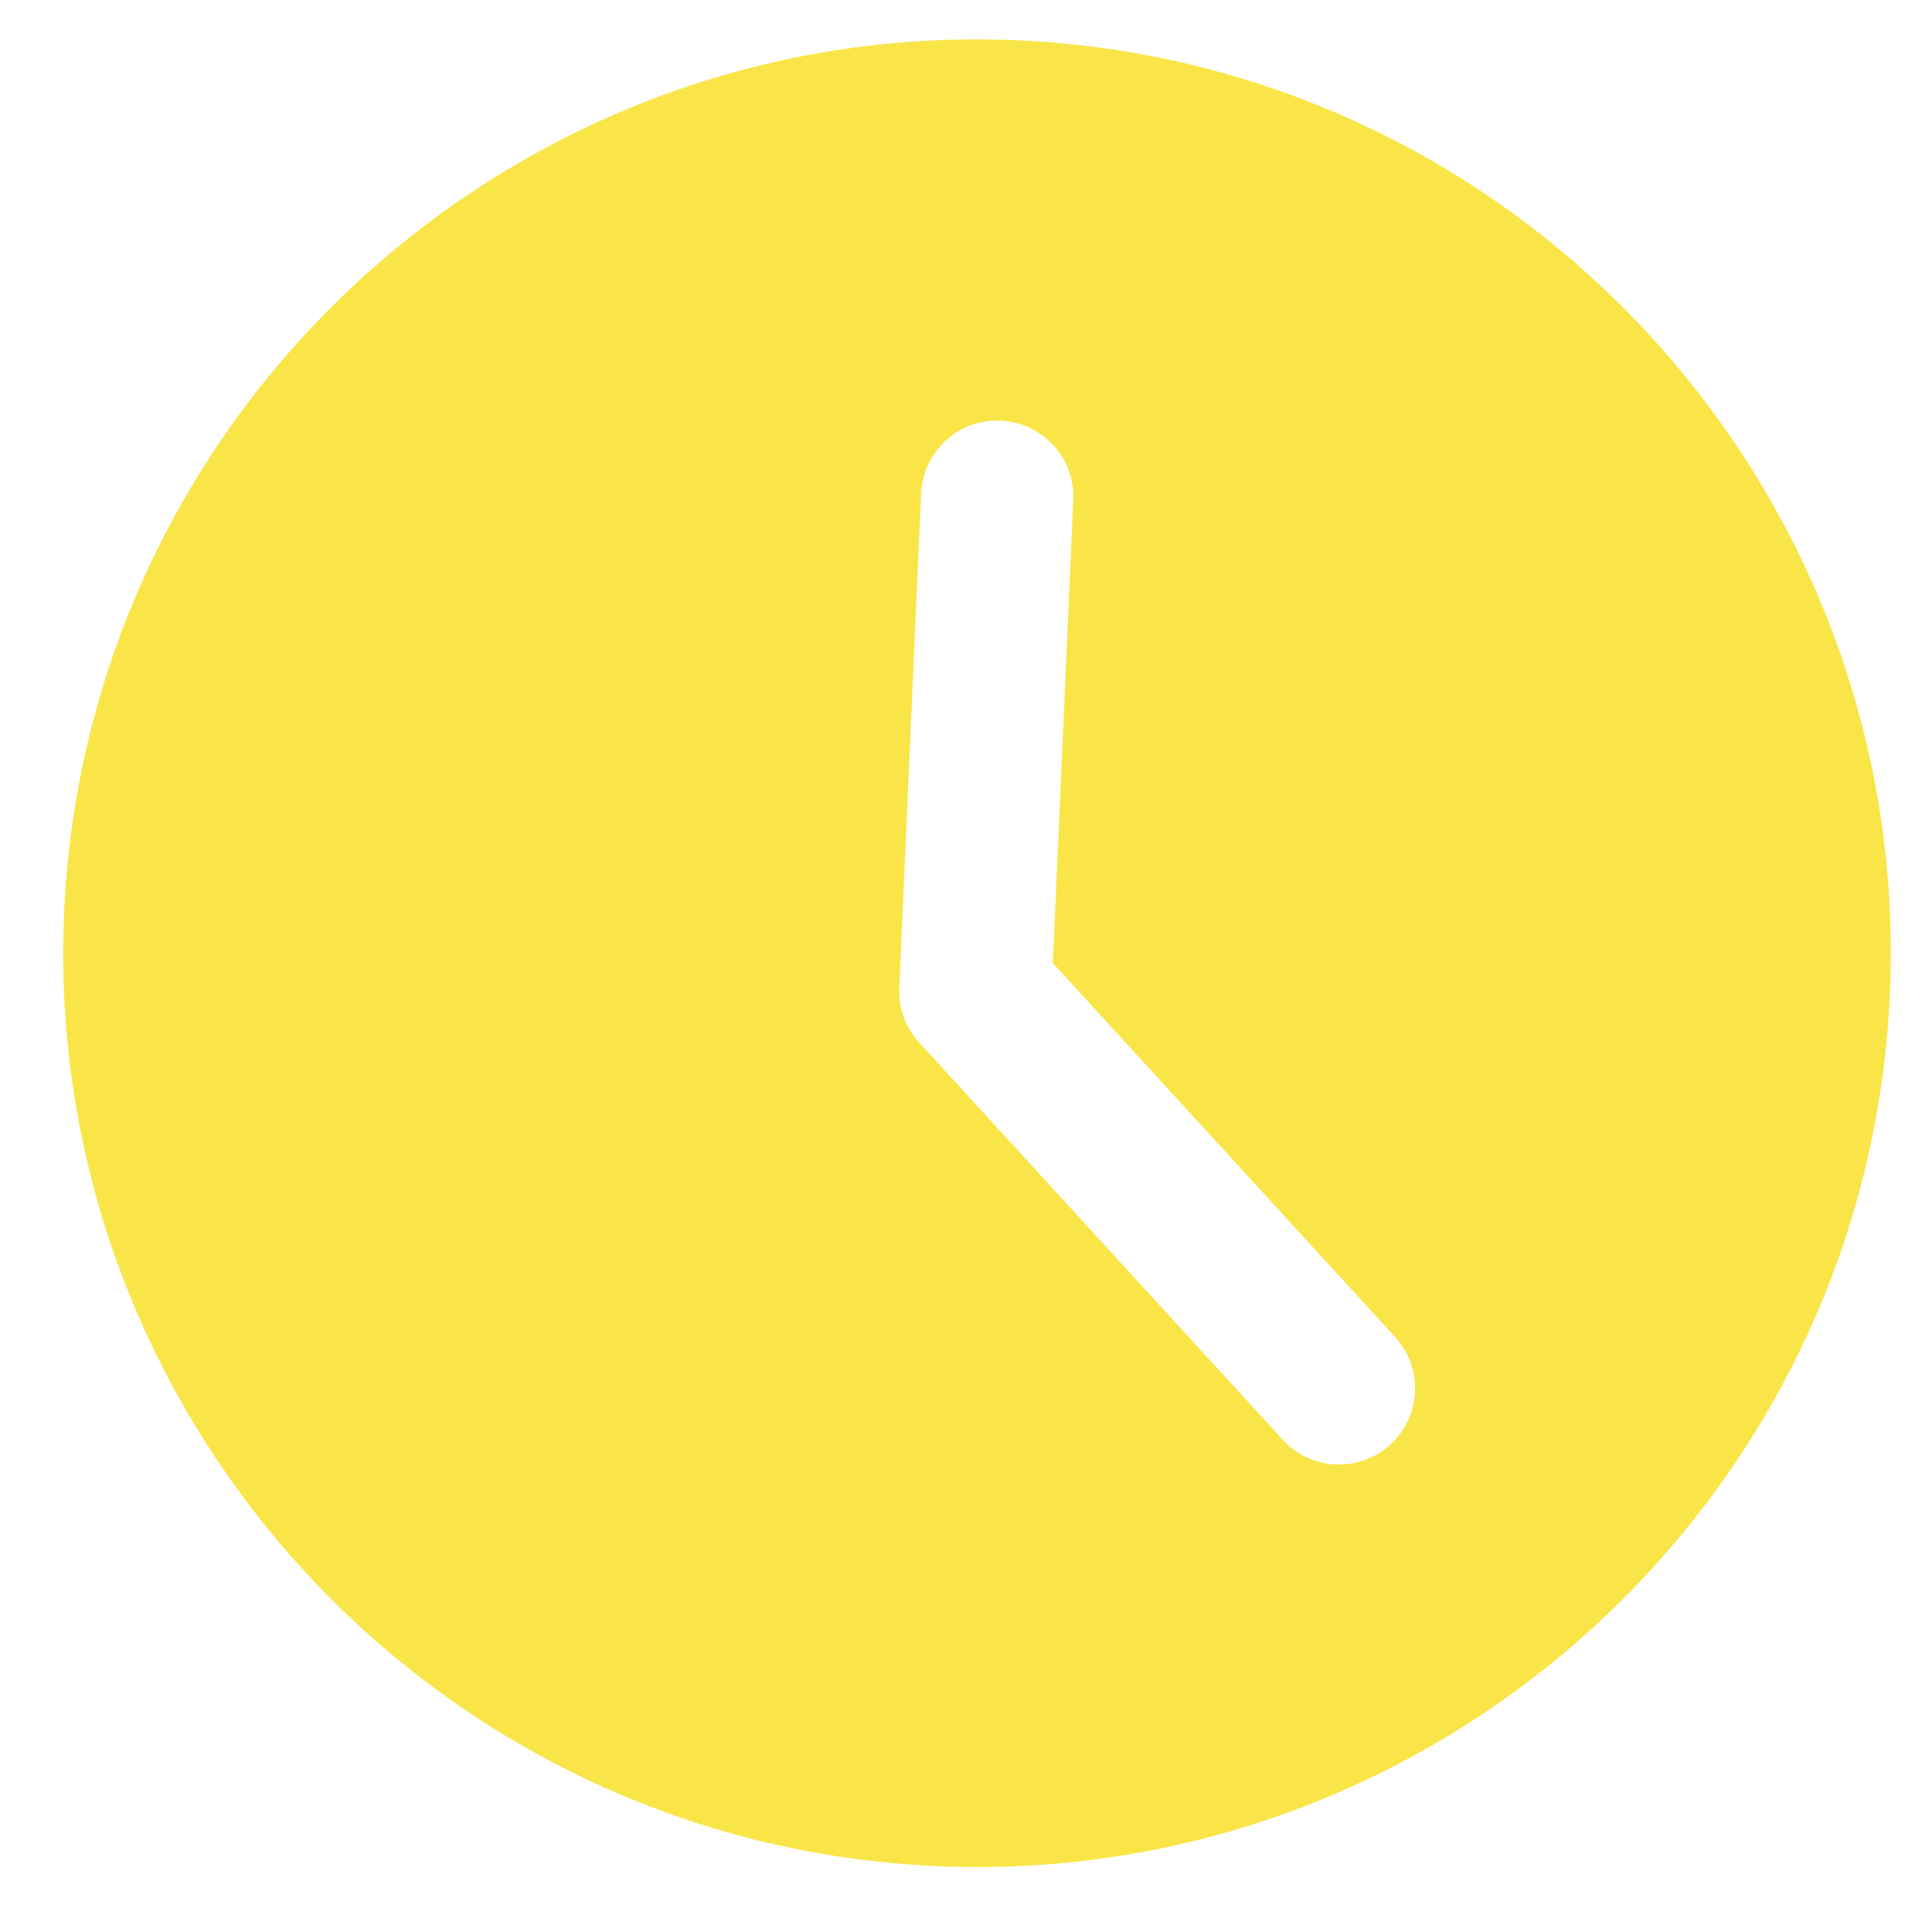 <svg  viewBox="0 0 37 37" fill="none" xmlns="http://www.w3.org/2000/svg">
<g clip-path="url(#clip0)">
<path d="M19.483 0.772C9.842 0.346 1.654 7.842 1.228 17.483C0.803 27.123 8.299 35.312 17.94 35.738C27.58 36.163 35.769 28.667 36.194 19.026C36.62 9.386 29.123 1.197 19.483 0.772ZM26.627 27.665C26.33 27.936 25.951 28.063 25.578 28.046C25.205 28.03 24.838 27.87 24.567 27.574L17.604 19.968C17.342 19.683 17.205 19.306 17.222 18.919L17.64 9.449C17.676 8.643 18.357 8.021 19.161 8.056C19.966 8.092 20.59 8.772 20.554 9.577L20.163 18.444L26.718 25.605C27.262 26.2 27.221 27.12 26.627 27.665Z" fill="#F9E547"/>
</g>
<defs>
<clipPath id="clip0">
<rect width="35" height="35" fill="white" transform="translate(2) rotate(2.527)"/>
</clipPath>
</defs>
</svg>

